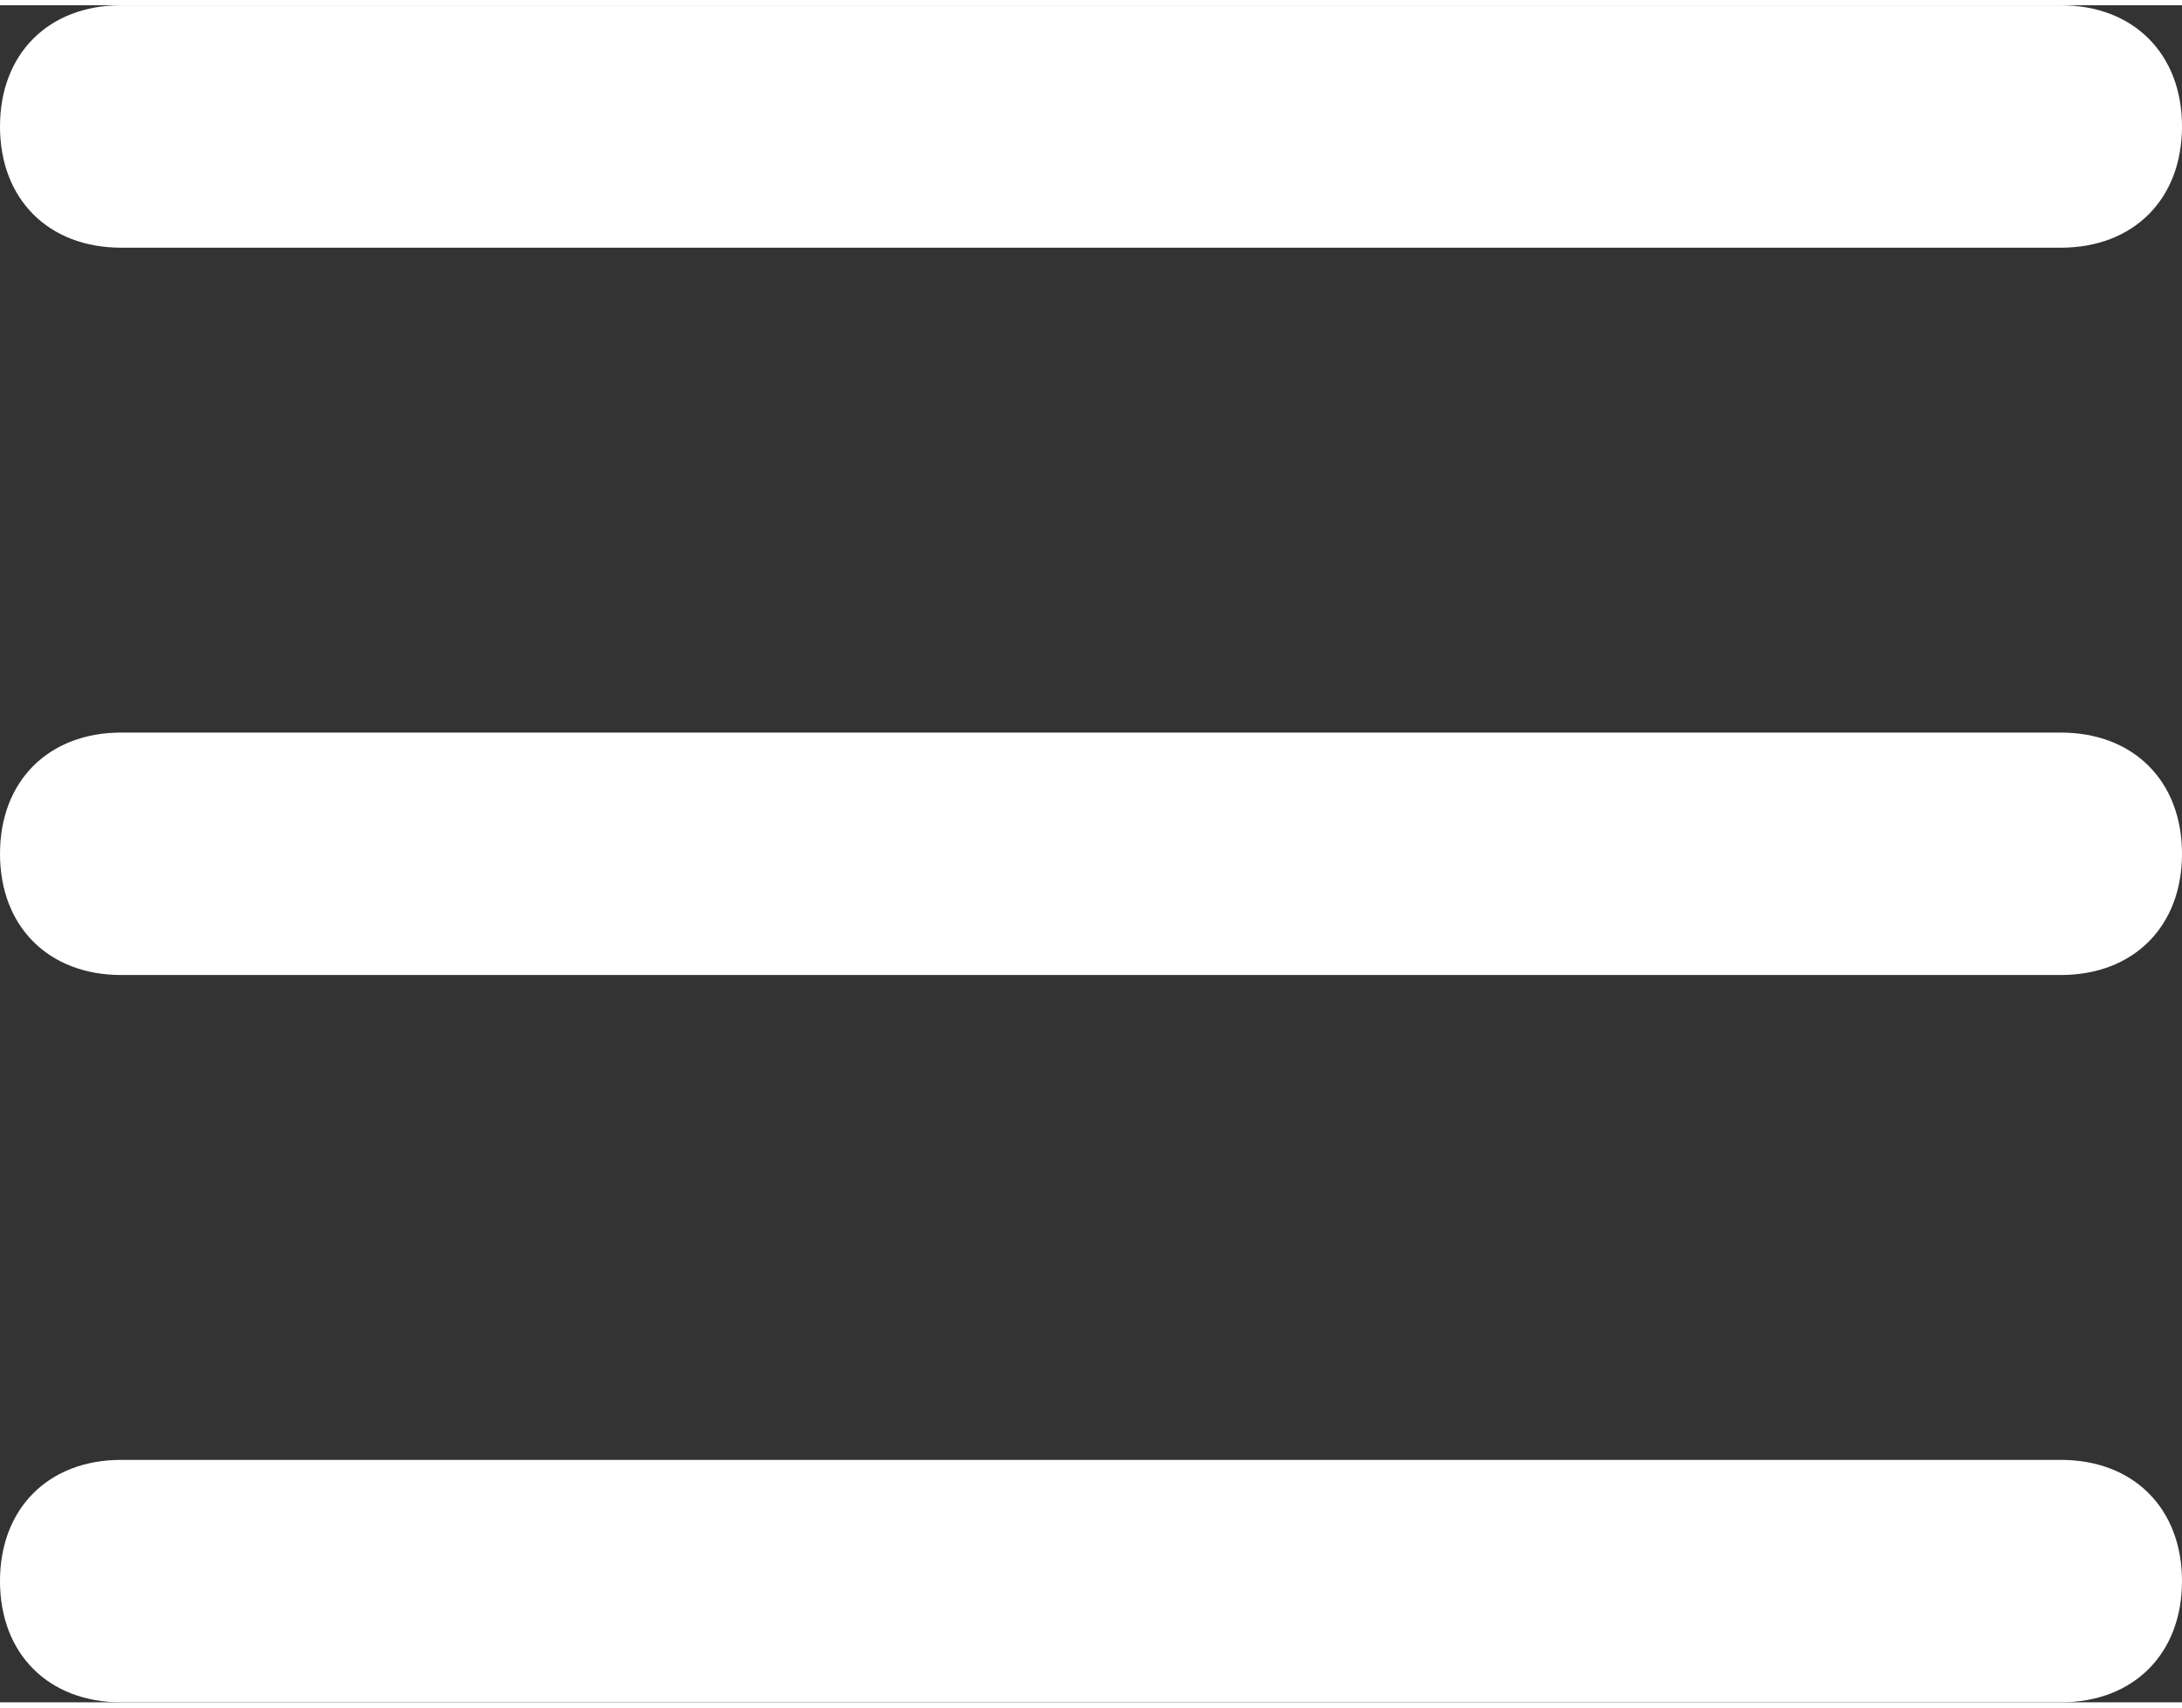 <svg version="1.2" xmlns="http://www.w3.org/2000/svg" viewBox="0 0 18 14" width="23" height="18"><rect x="0" y="0" width="18" height="14" fill="#333333" stroke="none"/><style>.a{fill:#fff}</style><path fill-rule="evenodd" class="a" d="m0 1c0-0.6 0.4-1 1-1h16c0.6 0 1 0.4 1 1 0 0.6-0.4 1-1 1h-16c-0.6 0-1-0.4-1-1zm0 6c0-0.6 0.4-1 1-1h16c0.6 0 1 0.4 1 1 0 0.6-0.4 1-1 1h-16c-0.6 0-1-0.4-1-1zm17 5c0.6 0 1 0.4 1 1 0 0.6-0.4 1-1 1h-16c-0.6 0-1-0.4-1-1 0-0.6 0.4-1 1-1z"/></svg>